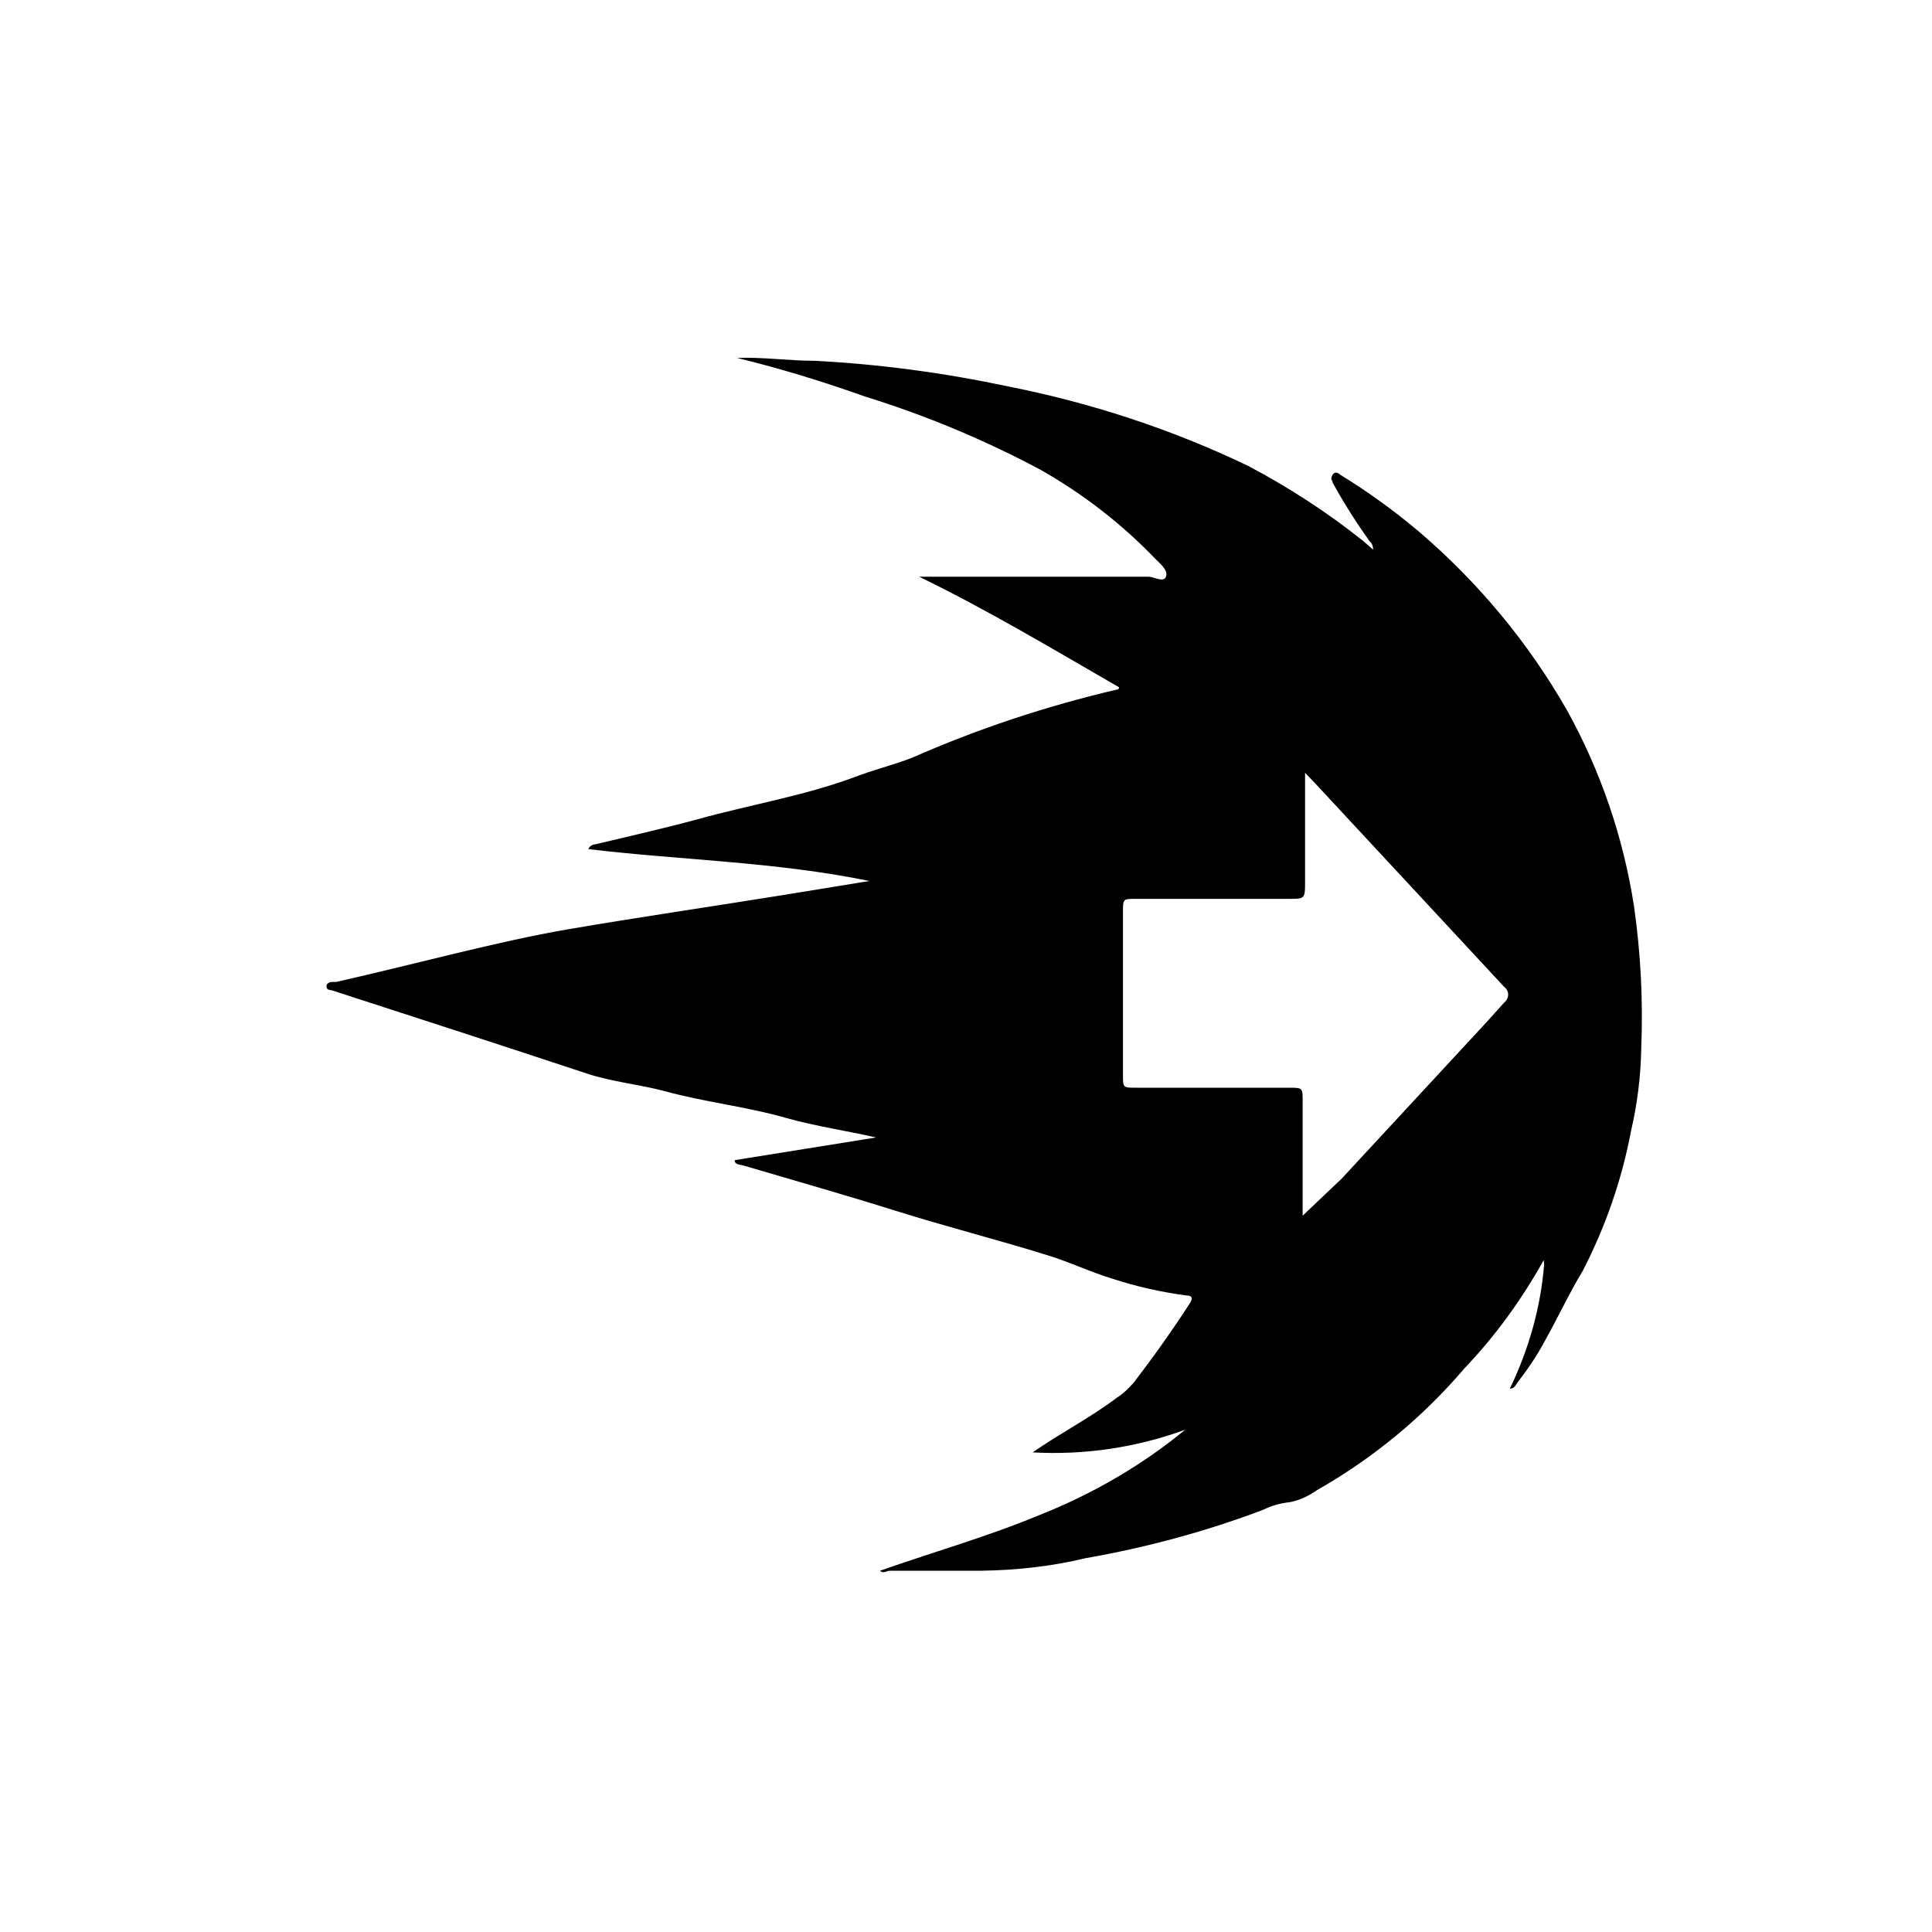 <svg xmlns="http://www.w3.org/2000/svg" class="HeroAbility-icon HeroAbility-icon--hoverState" viewBox="0 0 40 40" preserveAspectRatio="xMidYMid meet"><g id="_Group_"><path id="_Compound_Path_2" d="M31.96,26.09c-0.45,0.81-1,1.57-1.64,2.24c-0.86,1.01-1.89,1.86-3.05,2.52&#10;&#9;&#9;&#9;c-0.17,0.12-0.36,0.21-0.56,0.25c-0.19,0.02-0.38,0.07-0.56,0.16c-1.19,0.45-2.42,0.78-3.67,1c-0.71,0.17-1.43,0.25-2.16,0.26&#10;&#9;&#9;&#9;c-0.63,0-1.27,0-1.9,0c-0.06,0-0.13,0.07-0.2,0c1.11-0.39,2.24-0.71,3.32-1.16c1.08-0.43,2.1-1.02,3-1.76&#10;&#9;&#9;&#9;c-1.01,0.37-2.09,0.53-3.16,0.47c0.59-0.41,1.2-0.72,1.74-1.13c0.13-0.08,0.24-0.19,0.34-0.3c0.41-0.53,0.8-1.08,1.17-1.65&#10;&#9;&#9;&#9;c0.07-0.11,0.06-0.17-0.08-0.17c-0.51-0.07-1.01-0.18-1.5-0.34c-0.47-0.14-0.92-0.36-1.39-0.5c-1.03-0.32-2.06-0.58-3.11-0.91&#10;&#9;&#9;&#9;s-2.11-0.63-3.16-0.94c-0.06-0.02-0.18-0.01-0.18-0.11l2.93-0.47c-0.62-0.14-1.24-0.23-1.85-0.4c-0.83-0.24-1.7-0.33-2.53-0.56&#10;&#9;&#9;&#9;c-0.53-0.14-1.08-0.19-1.6-0.36c-1.75-0.58-3.51-1.15-5.27-1.72c-0.05-0.02-0.13,0-0.13-0.09s0.12-0.09,0.12-0.09h0.08&#10;&#9;&#9;&#9;c1.6-0.36,3.34-0.84,4.8-1.09s2.97-0.47,4.46-0.71L18,18.24c-1.95-0.4-3.89-0.43-5.82-0.66c0.04-0.1,0.15-0.1,0.15-0.1&#10;&#9;&#9;&#9;c0.71-0.17,1.42-0.33,2.12-0.52c1.08-0.3,2.19-0.48,3.24-0.87c0.39-0.15,0.8-0.25,1.19-0.4c1.36-0.6,2.78-1.07,4.23-1.41&#10;&#9;&#9;&#9;c0.06,0,0.06-0.05,0.06-0.05c-1.37-0.79-2.72-1.6-4.14-2.29c0.65,0,1.3,0,1.94,0c0.93,0,1.87,0,2.8,0c0.13,0,0.32,0.13,0.37,0&#10;&#9;&#9;&#9;s-0.11-0.26-0.21-0.36c-0.7-0.73-1.5-1.35-2.38-1.85c-1.16-0.62-2.38-1.13-3.64-1.52c-0.87-0.31-1.75-0.58-2.65-0.8&#10;&#9;&#9;&#9;c0.54-0.02,1.07,0.06,1.61,0.06c1.35,0.07,2.68,0.25,4,0.53c1.72,0.34,3.4,0.89,4.98,1.65c0.83,0.44,1.62,0.95,2.36,1.54&#10;&#9;&#9;&#9;l0.22,0.19c0-0.06-0.02-0.13-0.07-0.17c-0.28-0.39-0.54-0.8-0.77-1.22c0-0.05-0.06-0.06,0-0.16s0.16,0,0.16,0&#10;&#9;&#9;&#9;c0.57,0.35,1.11,0.74,1.62,1.17c1.23,1.05,2.27,2.3,3.07,3.7c0.7,1.26,1.17,2.64,1.39,4.06c0.14,0.98,0.19,1.96,0.15,2.95&#10;&#9;&#9;&#9;c-0.01,0.57-0.08,1.14-0.21,1.7c-0.19,1.01-0.53,1.99-1,2.9c-0.28,0.46-0.52,0.98-0.79,1.46c-0.16,0.3-0.35,0.58-0.56,0.85&#10;&#9;&#9;&#9;c-0.04,0.05-0.06,0.13-0.16,0.13c0.39-0.81,0.64-1.68,0.71-2.58L31.96,26.09z M27.78,24.4l3-3.24l0.36-0.4&#10;&#9;&#9;&#9;c0.01-0.01,0.02-0.02,0.04-0.04c0.07-0.09,0.06-0.22-0.04-0.29l-1.29-1.39l-2.61-2.81L27.02,16c0,0.08,0,0.15,0,0.22&#10;&#9;&#9;&#9;c0,0.69,0,1.37,0,2.06c0,0.33-0.01,0.33-0.34,0.33h-3.17c-0.26,0-0.26,0-0.26,0.27c0,1.13,0,2.25,0,3.38c0,0.26,0,0.26,0.27,0.26&#10;&#9;&#9;&#9;h3.18c0.27,0,0.27,0.01,0.27,0.27c0,0.7,0,1.4,0,2.1c0,0.07,0,0.14,0,0.28L27.78,24.4z"/></g></svg>